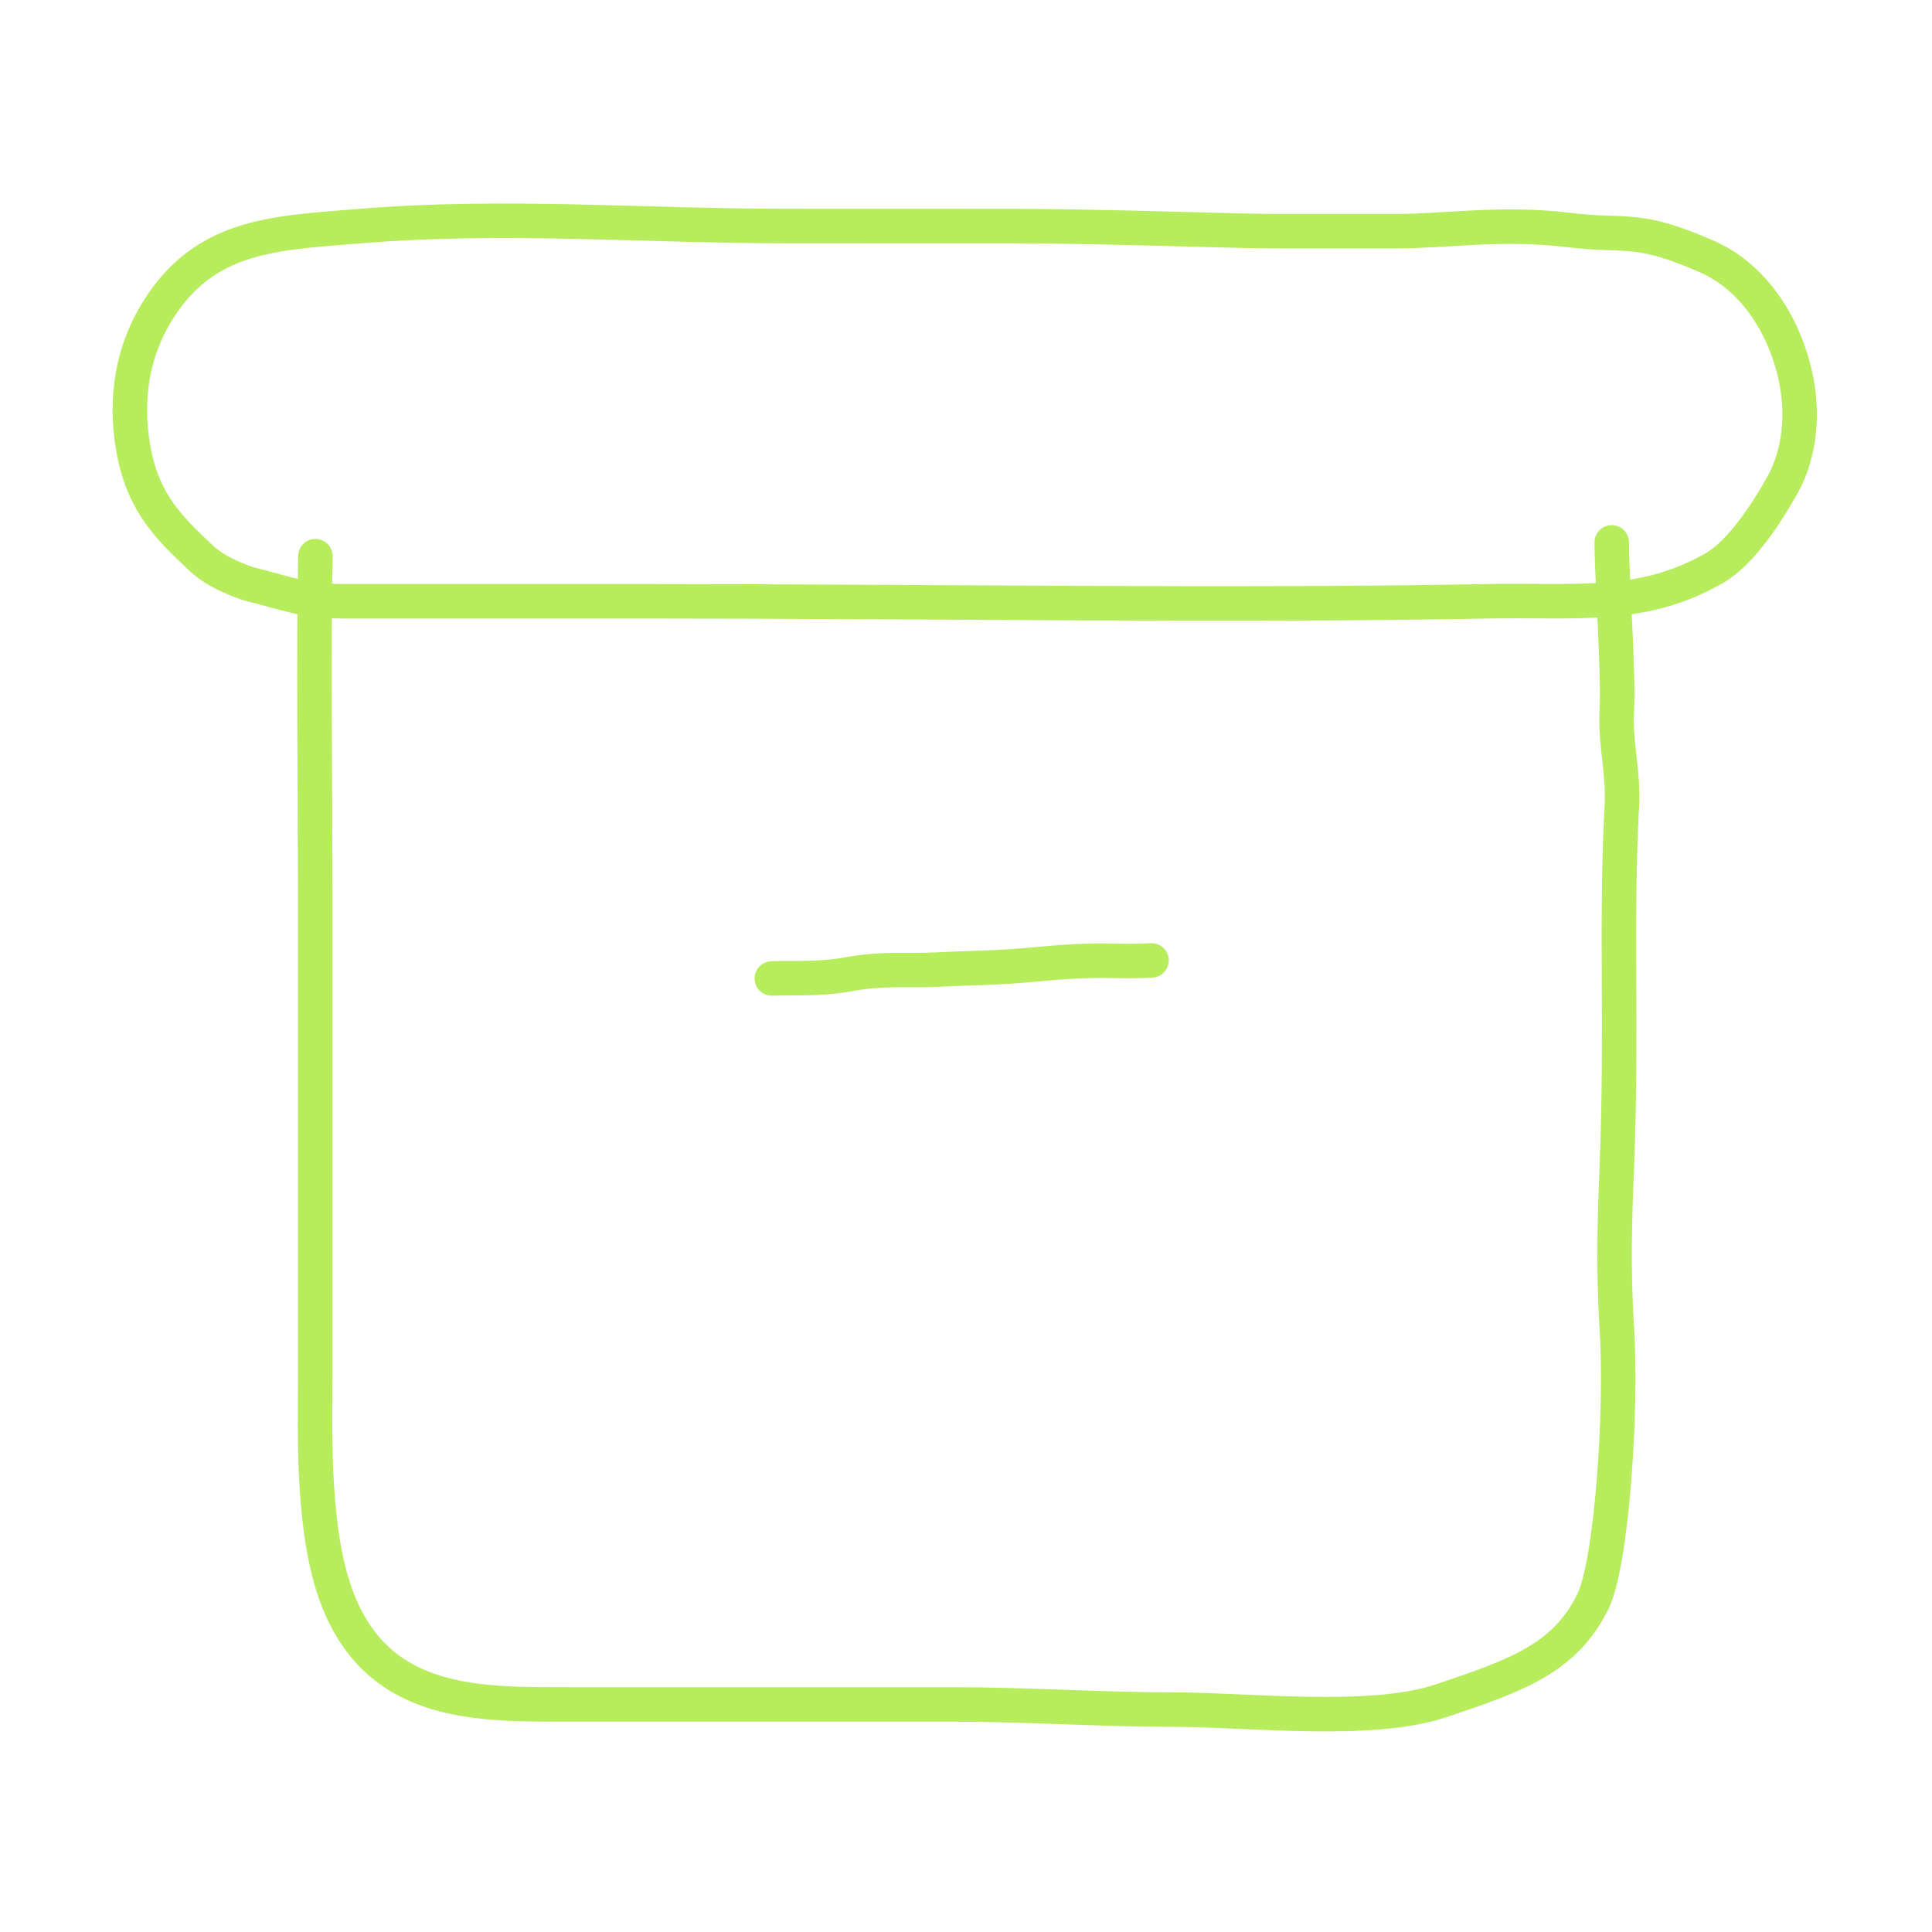 <svg width="140" height="140" viewBox="0 0 140 140" fill="none" xmlns="http://www.w3.org/2000/svg">
<path d="M17.897 42.272C21.203 43.118 22.127 43.572 25.059 43.572H47.019C67.102 43.572 89.516 43.924 107.696 43.572C114.329 43.444 118.962 44.176 124.223 41.17C126.179 40.052 128.077 37.096 129.181 35.11C130.391 32.932 130.808 29.873 129.966 26.673C129.024 23.093 126.834 19.966 123.672 18.582C118.535 16.335 117.924 17.184 113.756 16.674C108.844 16.072 104.735 16.756 101.085 16.756H92.821C91.333 16.756 88.214 16.674 88.214 16.674C88.214 16.674 78.44 16.384 73.669 16.384C68.141 16.384 62.523 16.379 57.012 16.379C46.539 16.379 36.6 15.527 26.161 16.379C20.13 16.871 15.265 16.971 11.837 21.888C9.448 25.315 9.083 29.05 9.634 32.355C10.241 36.001 11.837 37.864 14.15 40.039C14.766 40.619 15.385 41.357 17.897 42.272Z" stroke="#B7EC5D" stroke-width="2.5" stroke-linecap="round"/>
<path d="M22.856 40.303C22.708 46.656 22.842 58.072 22.842 64.432C22.842 71.773 22.842 79.114 22.842 86.455C22.842 90.924 22.842 95.393 22.842 99.863C22.842 103.911 22.576 111.245 24.542 116.094C27.607 123.656 34.674 123.511 41.289 123.511C50.593 123.511 59.897 123.511 69.2 123.511C74.461 123.511 79.727 123.883 85.005 123.883C90.435 123.883 99.307 124.95 104.39 123.256C110.135 121.341 113.391 120.11 115.408 116.094C116.793 113.339 117.544 102.224 117.164 96.261C116.872 91.669 117.028 87.988 117.164 84.478C117.559 74.295 117.064 67.164 117.522 58.447C117.662 55.803 117.019 53.992 117.164 51.368C117.3 48.922 116.793 41.708 116.793 39.303" stroke="#B7EC5D" stroke-width="2.5" stroke-linecap="round"/>
<path d="M55.929 70.904C57.175 70.837 59.314 70.995 61.431 70.609C64.162 70.111 65.691 70.381 68.032 70.255C70.515 70.122 72.063 70.17 75.184 69.872C80.124 69.401 80.417 69.757 83.444 69.595" stroke="#B7EC5D" stroke-width="2.5" stroke-linecap="round"/>
</svg>
